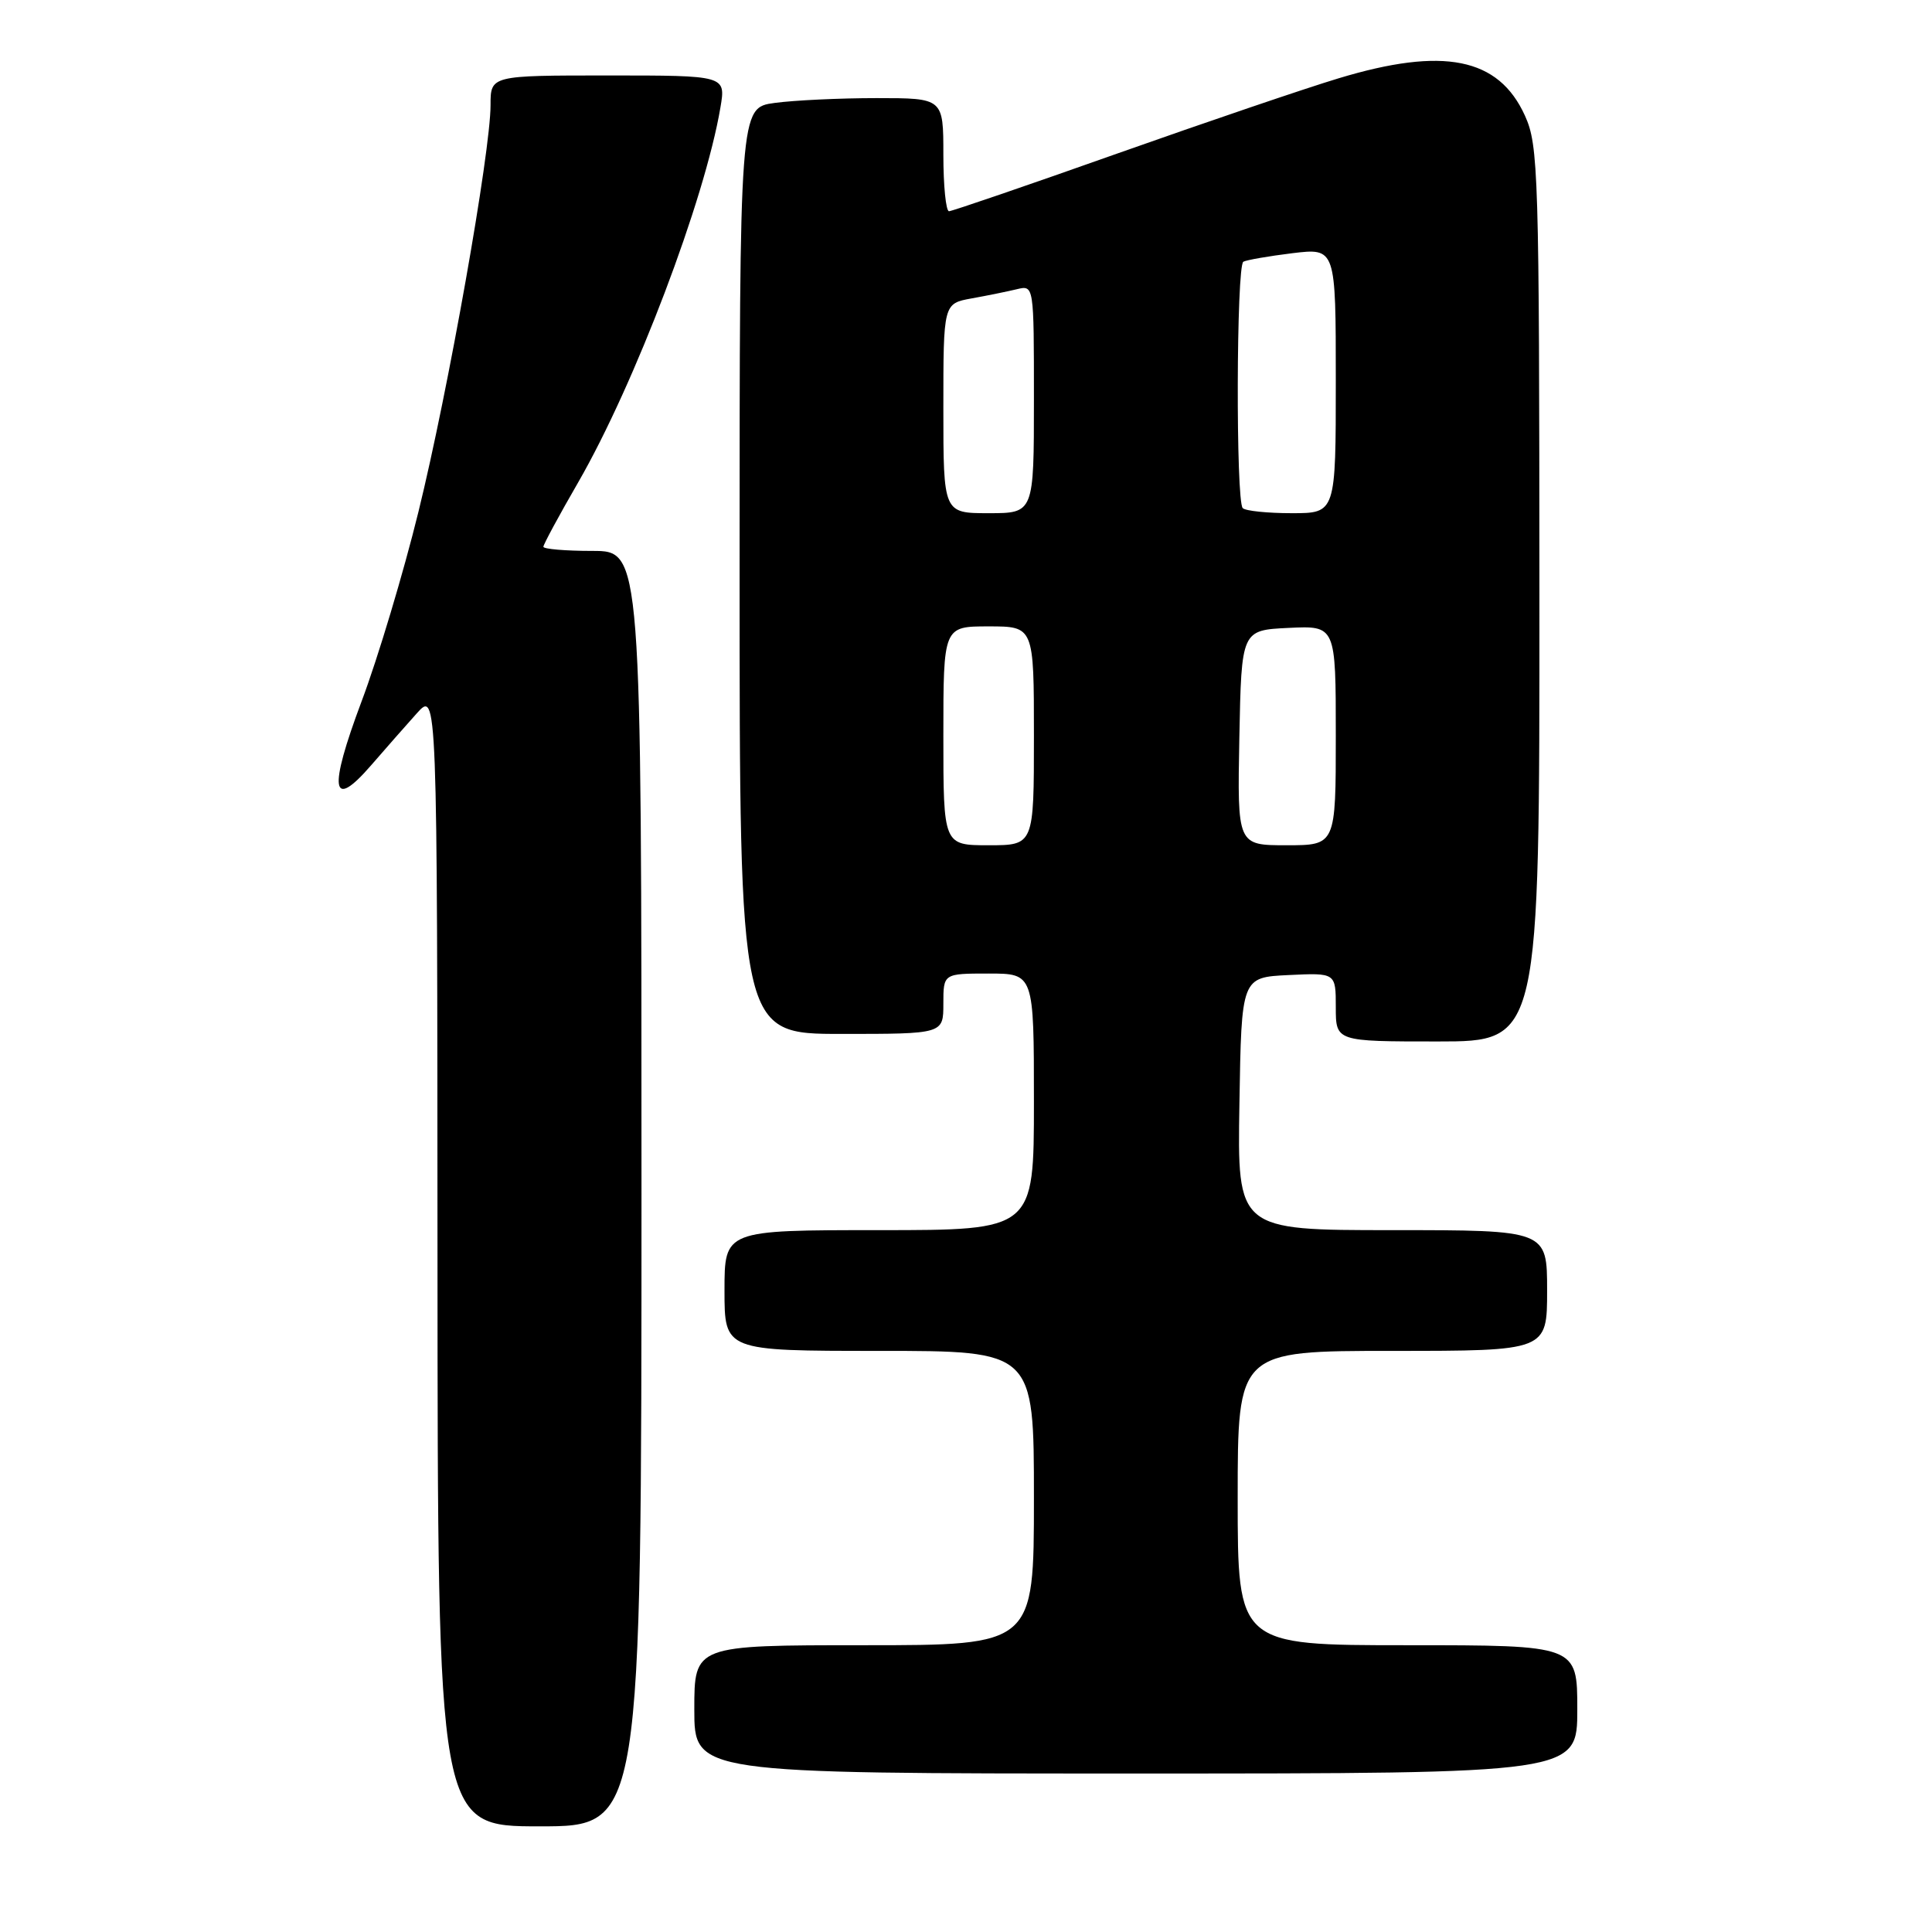 <?xml version="1.0" encoding="UTF-8" standalone="no"?>
<!DOCTYPE svg PUBLIC "-//W3C//DTD SVG 1.1//EN" "http://www.w3.org/Graphics/SVG/1.1/DTD/svg11.dtd" >
<svg xmlns="http://www.w3.org/2000/svg" xmlns:xlink="http://www.w3.org/1999/xlink" version="1.1" viewBox="0 0 256 256">
 <g >
 <path fill="currentColor"
d=" M 85.00 157.50 C 85.00 73.00 85.00 73.00 78.50 73.00 C 74.92 73.00 72.00 72.75 72.00 72.45 C 72.00 72.15 74.07 68.31 76.61 63.92 C 84.12 50.89 93.40 26.45 95.46 14.24 C 96.18 10.00 96.18 10.00 80.59 10.00 C 65.00 10.00 65.00 10.00 65.00 13.93 C 65.00 20.15 59.40 51.76 55.44 67.84 C 53.46 75.90 50.07 87.20 47.91 92.94 C 43.49 104.72 43.90 107.49 49.17 101.41 C 51.00 99.30 53.72 96.20 55.22 94.53 C 57.94 91.50 57.94 91.50 57.97 166.75 C 58.00 242.00 58.00 242.00 71.50 242.00 C 85.00 242.00 85.00 242.00 85.00 157.50 Z  M 209.00 226.50 C 209.00 218.00 209.00 218.00 186.50 218.00 C 164.00 218.00 164.00 218.00 164.00 198.50 C 164.00 179.00 164.00 179.00 184.50 179.00 C 205.00 179.00 205.00 179.00 205.00 171.00 C 205.00 163.00 205.00 163.00 184.48 163.00 C 163.95 163.00 163.95 163.00 164.23 146.25 C 164.50 129.50 164.50 129.50 170.75 129.20 C 177.00 128.90 177.00 128.90 177.00 133.45 C 177.00 138.00 177.00 138.00 190.50 138.00 C 204.00 138.00 204.00 138.00 203.98 78.75 C 203.96 22.71 203.85 19.27 202.06 15.32 C 198.57 7.63 191.27 6.17 177.36 10.38 C 173.04 11.68 159.82 16.18 148.00 20.36 C 136.18 24.55 126.16 27.98 125.75 27.99 C 125.34 27.99 125.00 24.62 125.00 20.50 C 125.00 13.00 125.00 13.00 116.14 13.00 C 111.27 13.00 105.19 13.29 102.64 13.64 C 98.00 14.27 98.00 14.27 98.00 75.64 C 98.00 137.00 98.00 137.00 111.50 137.00 C 125.00 137.00 125.00 137.00 125.00 133.00 C 125.00 129.00 125.00 129.00 131.00 129.00 C 137.00 129.00 137.00 129.00 137.00 146.00 C 137.00 163.00 137.00 163.00 116.50 163.00 C 96.00 163.00 96.00 163.00 96.00 171.00 C 96.00 179.00 96.00 179.00 116.50 179.00 C 137.00 179.00 137.00 179.00 137.00 198.50 C 137.00 218.00 137.00 218.00 114.50 218.00 C 92.00 218.00 92.00 218.00 92.00 226.50 C 92.00 235.00 92.00 235.00 150.50 235.00 C 209.00 235.00 209.00 235.00 209.00 226.50 Z  M 125.00 97.50 C 125.00 83.00 125.00 83.00 131.00 83.00 C 137.00 83.00 137.00 83.00 137.00 97.50 C 137.00 112.00 137.00 112.00 131.00 112.00 C 125.00 112.00 125.00 112.00 125.00 97.50 Z  M 164.22 97.75 C 164.50 83.50 164.50 83.50 170.75 83.20 C 177.00 82.90 177.00 82.90 177.00 97.45 C 177.00 112.00 177.00 112.00 170.47 112.00 C 163.95 112.00 163.95 112.00 164.22 97.75 Z  M 125.00 54.11 C 125.00 40.22 125.00 40.22 128.75 39.54 C 130.81 39.17 133.51 38.62 134.75 38.32 C 137.00 37.78 137.00 37.78 137.00 52.89 C 137.00 68.00 137.00 68.00 131.00 68.00 C 125.00 68.00 125.00 68.00 125.00 54.11 Z  M 164.67 67.33 C 163.74 66.41 163.82 35.22 164.75 34.68 C 165.16 34.45 168.09 33.94 171.25 33.55 C 177.00 32.86 177.00 32.86 177.00 50.43 C 177.00 68.00 177.00 68.00 171.17 68.00 C 167.96 68.00 165.03 67.70 164.67 67.33 Z "/>
</g>
</svg>